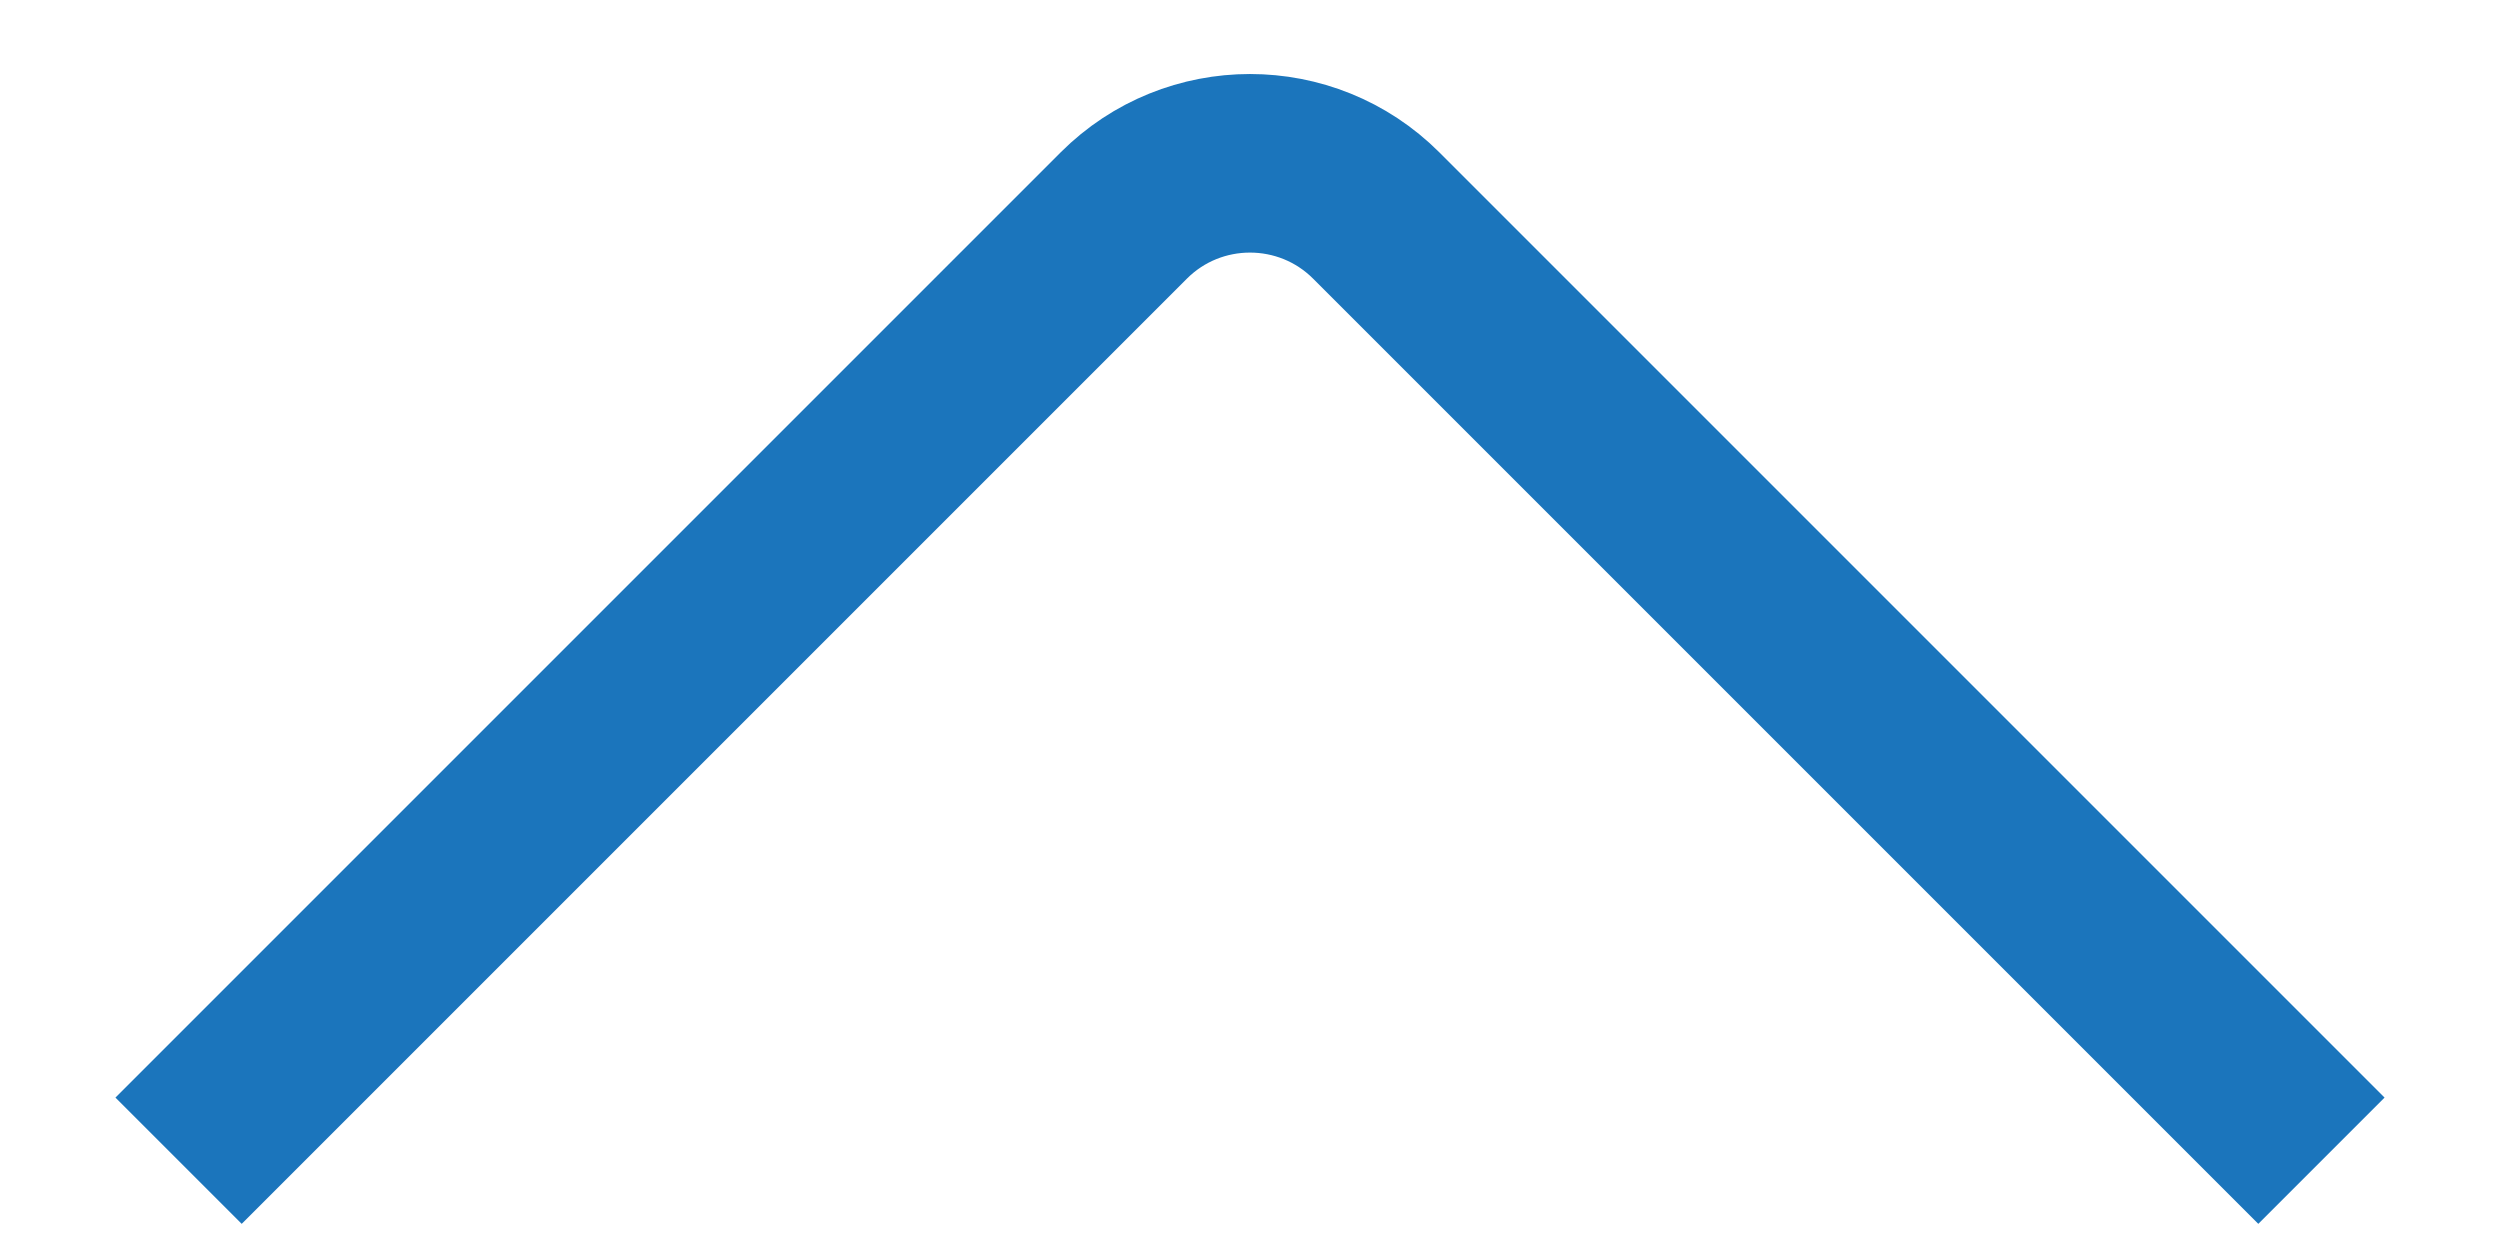 <svg width="14" height="7" viewBox="0 0 14 7" fill="none" xmlns="http://www.w3.org/2000/svg">
<path d="M1 6.5L6.293 1.207C6.683 0.817 7.317 0.817 7.707 1.207L13 6.5" stroke="#1B75BC" stroke-linejoin="round"/>
</svg>
